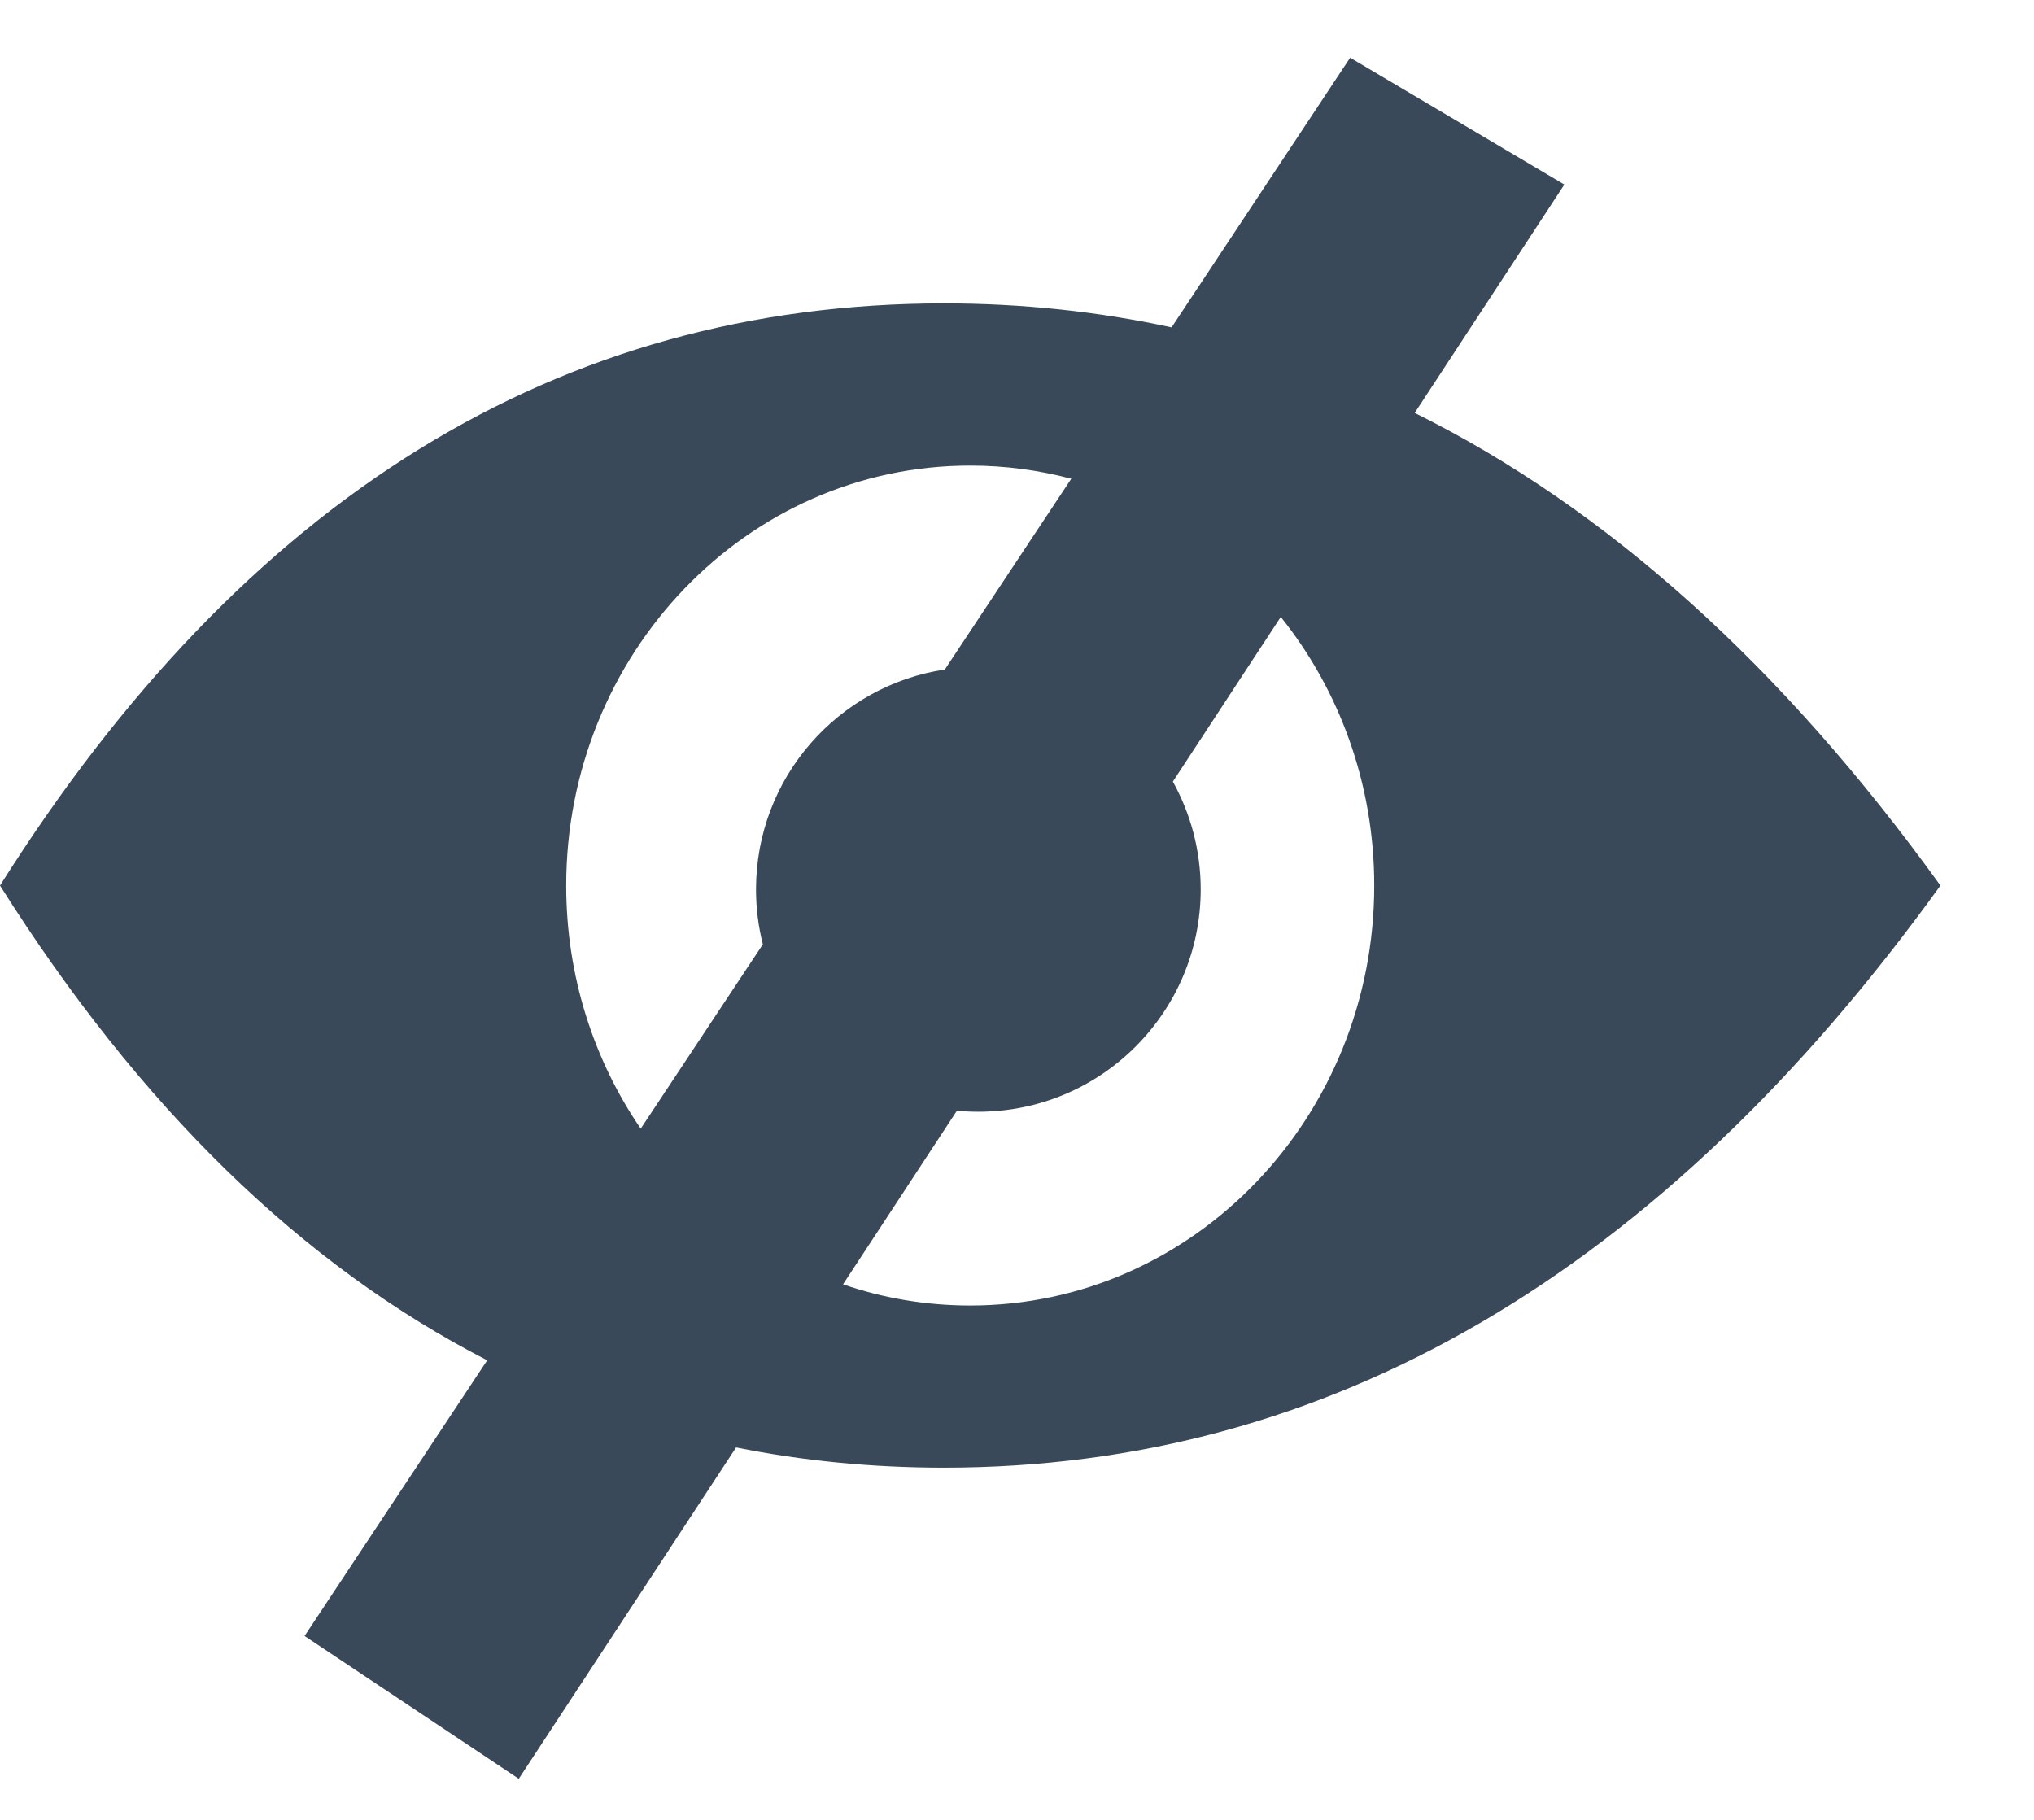 <?xml version="1.0" encoding="UTF-8"?>
<svg width="19px" height="17px" viewBox="0 0 19 17" version="1.1" xmlns="http://www.w3.org/2000/svg" xmlns:xlink="http://www.w3.org/1999/xlink">
    <!-- Generator: Sketch 48.2 (47327) - http://www.bohemiancoding.com/sketch -->
    <title>z31</title>
    <desc>Created with Sketch.</desc>
    <defs></defs>
    <g id="z25" stroke="none" stroke-width="1" fill="none" fill-rule="evenodd" transform="translate(-11, -13)">
        <g id="z31" transform="translate(11, 13)" fill="#394959">
            <g id="z30" transform="translate(0, 0.065)">
                <path d="M10.944,2.993 L12.612,0.474 L14.613,1.659 L13.215,3.792 C15.009,4.682 16.646,6.154 18.126,8.207 C15.513,11.832 12.411,13.645 8.818,13.645 C8.148,13.645 7.501,13.582 6.876,13.456 L4.846,16.551 L2.845,15.217 L4.551,12.642 C2.821,11.754 1.304,10.275 0,8.207 C2.286,4.582 5.225,2.769 8.818,2.769 C9.547,2.769 10.255,2.844 10.944,2.993 Z M7.875,11.932 C8.248,12.061 8.648,12.13 9.063,12.13 C11.156,12.13 12.837,10.365 12.837,8.207 C12.837,7.255 12.51,6.379 11.964,5.698 L10.956,7.236 C11.121,7.534 11.216,7.878 11.216,8.243 C11.216,9.39 10.286,10.32 9.139,10.32 C9.071,10.32 9.005,10.317 8.939,10.31 L7.875,11.932 Z M5.985,10.478 L7.126,8.756 C7.084,8.592 7.062,8.42 7.062,8.243 C7.062,7.202 7.827,6.34 8.826,6.189 L10.007,4.407 C9.705,4.327 9.389,4.284 9.063,4.284 C6.97,4.284 5.289,6.049 5.289,8.207 C5.289,9.052 5.546,9.836 5.985,10.478 Z" id="z29"></path>
            </g>
        </g>
    </g>
</svg>